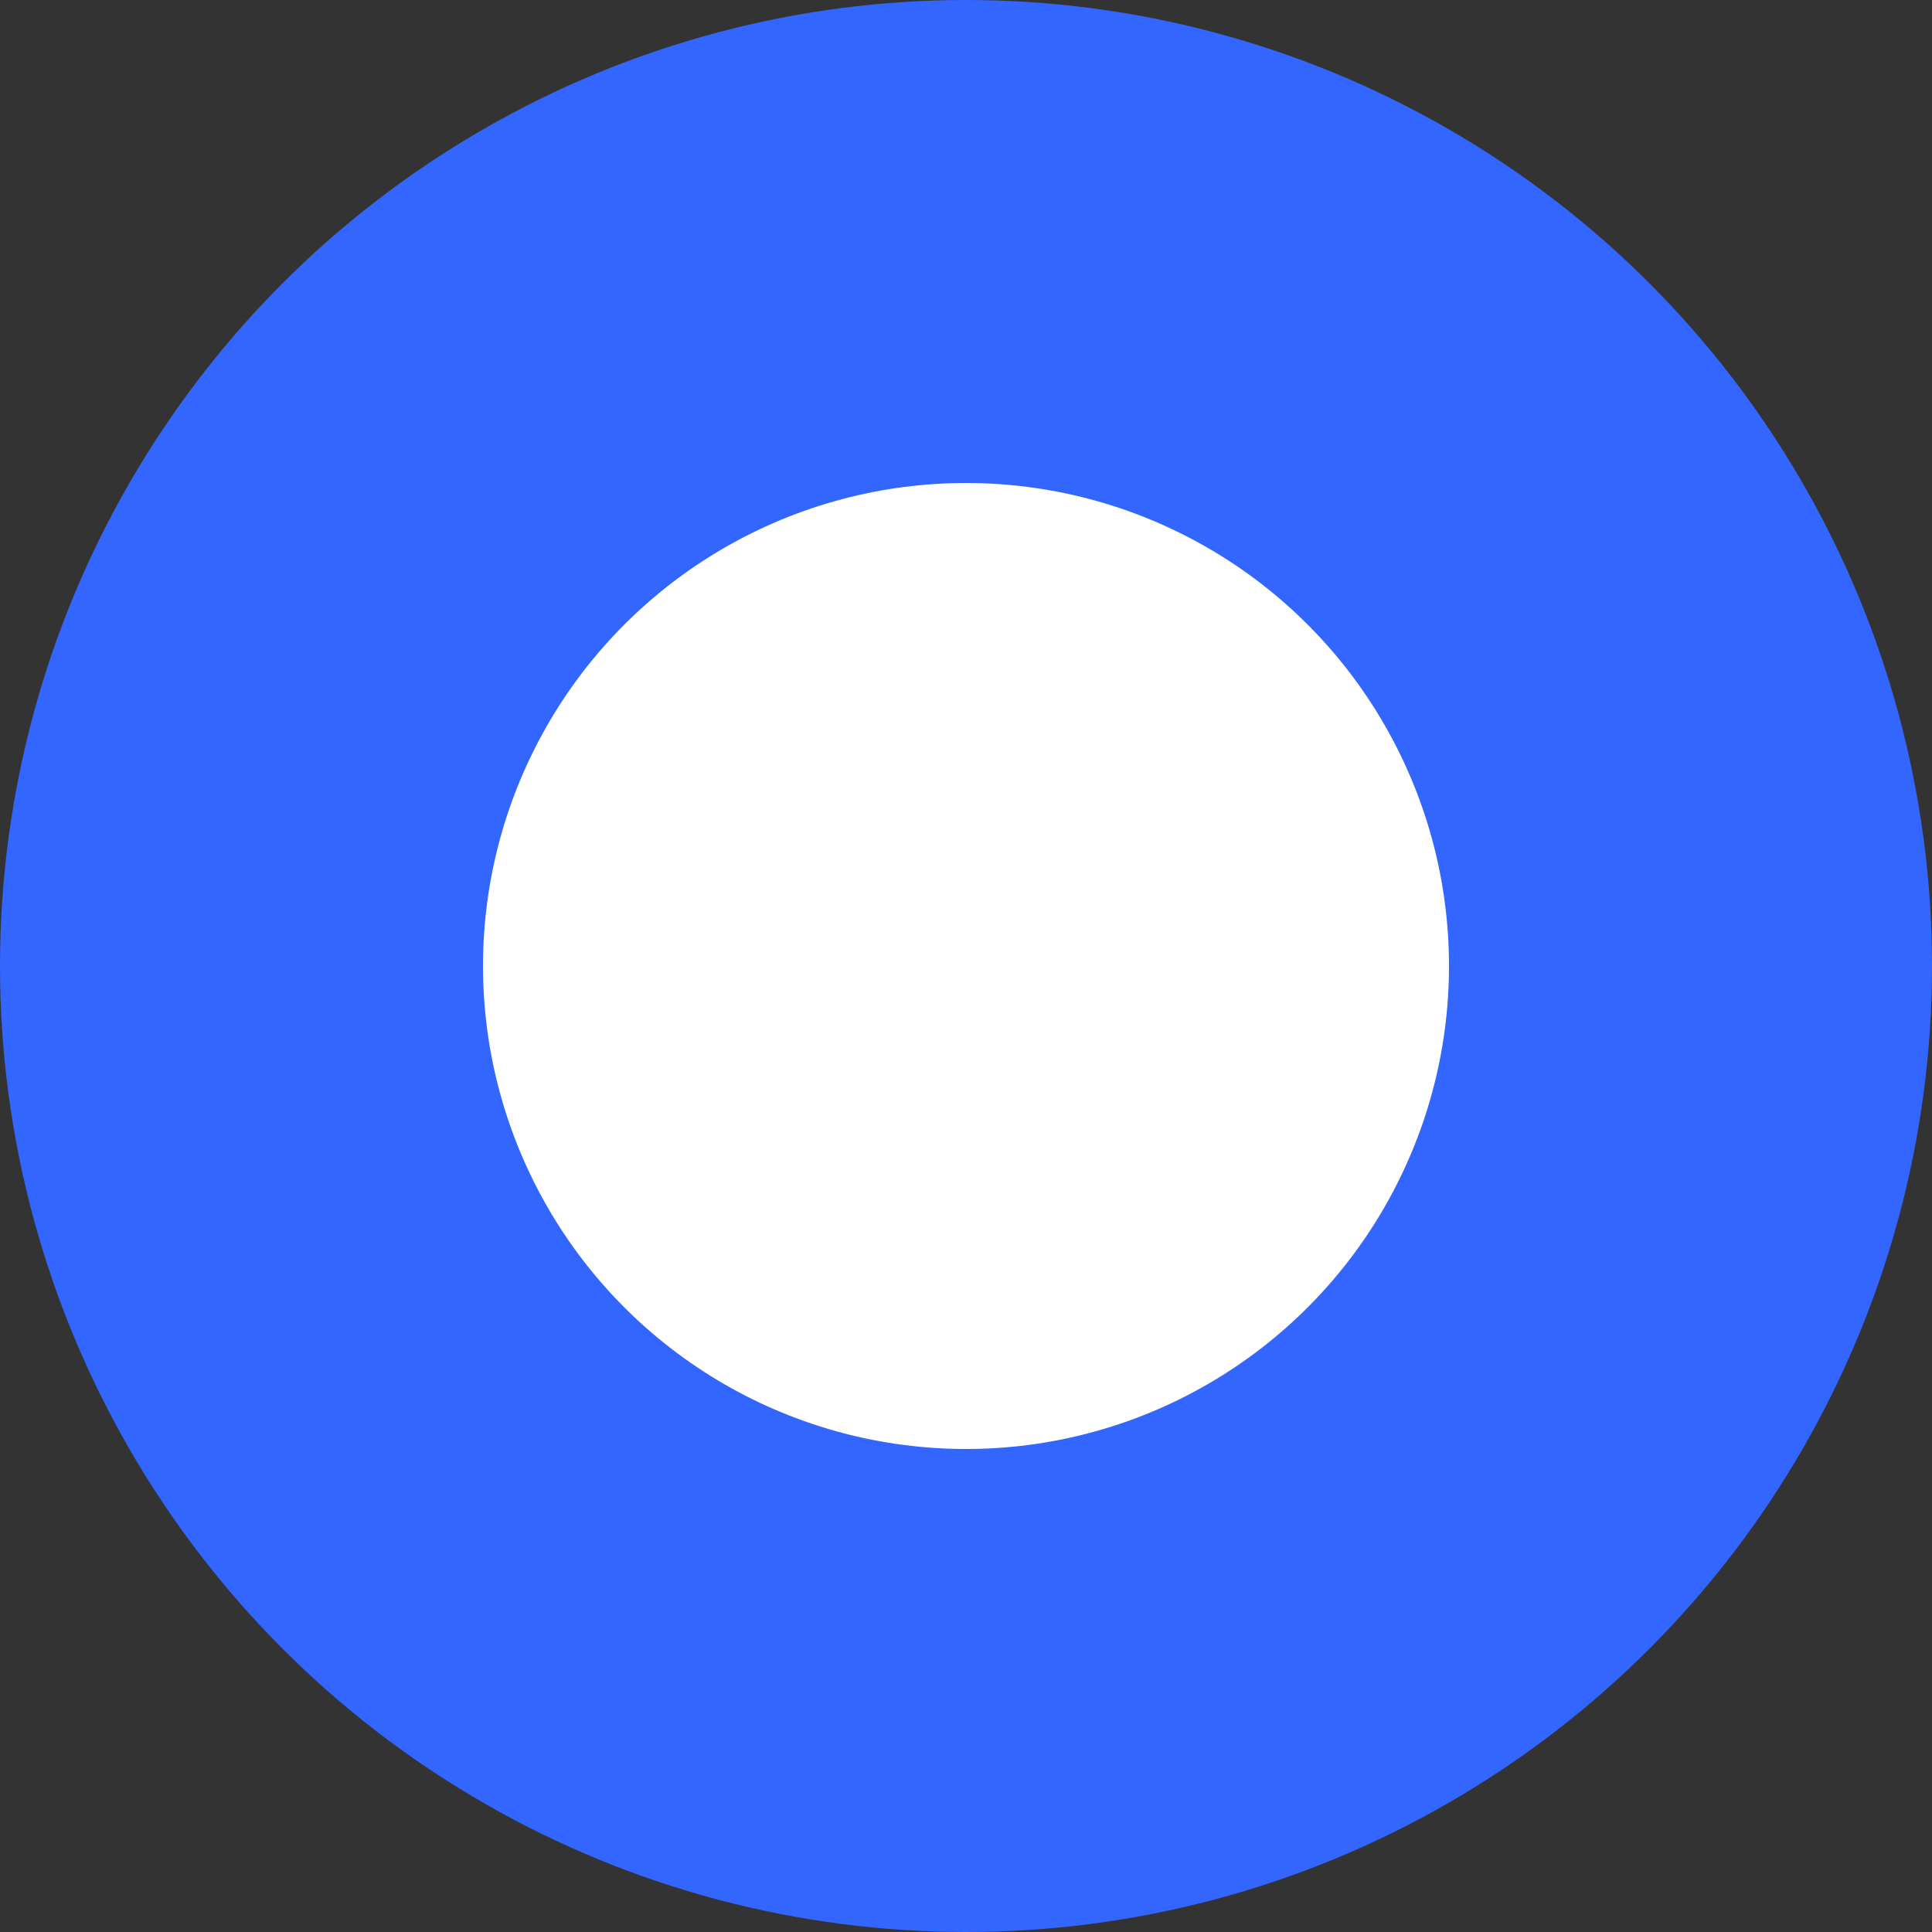 <svg xmlns="http://www.w3.org/2000/svg" width="24" height="24" viewBox="0 0 24 24" fill="none">
  <rect x="0" y="0" width="24" height="24" fill="#333333" stroke="none"/>
  <circle cx="12" cy="12" r="11" fill="#3366FF" stroke="#3366FF" stroke-width="2"/>
  <circle cx="12" cy="12" r="6" fill="white"/>
</svg> 